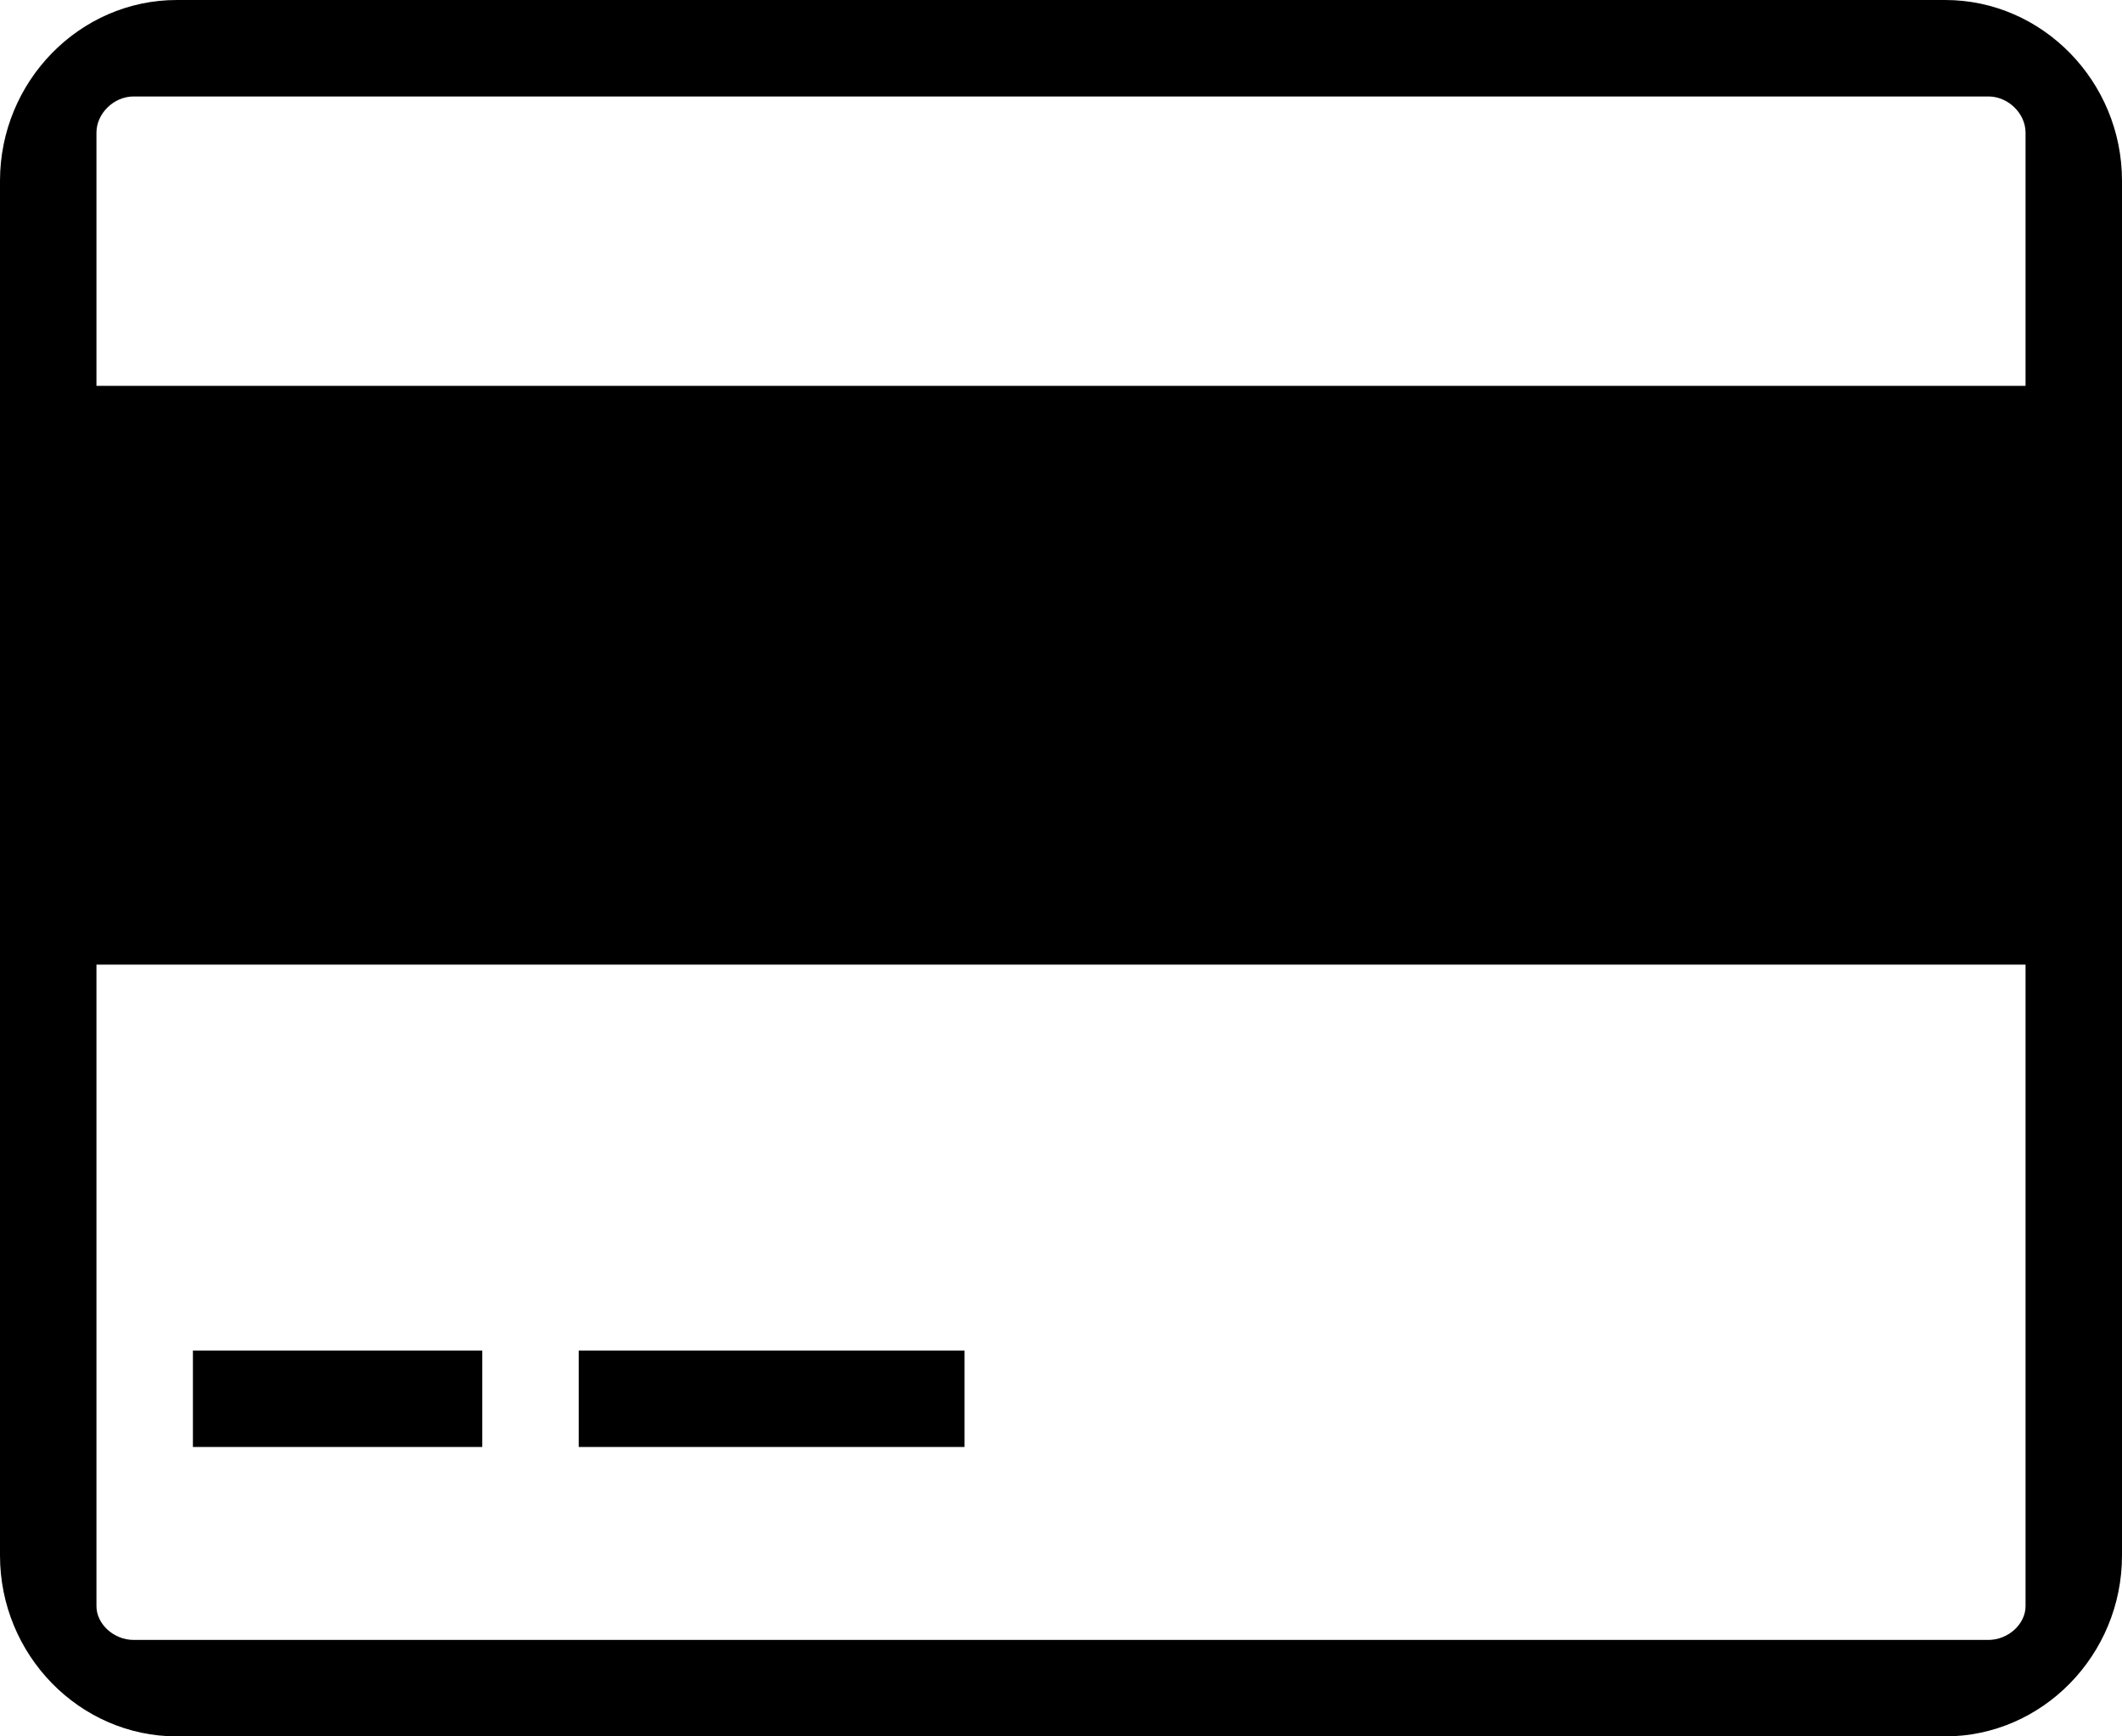 <svg width="22" height="18" viewBox="0 0 22 18" fill="none" xmlns="http://www.w3.org/2000/svg">
<path fill-rule="evenodd" clip-rule="evenodd" d="M20.167 0C21.175 0 22 0.844 22 1.875V16.125C22 17.156 21.175 18 20.167 18H1.833C0.825 18 0 17.156 0 16.125V1.875C0 0.844 0.825 0 1.833 0H20.167ZM1.385 1C1.18 1 1 1.176 1 1.375V4H21V1.375C21 1.176 20.82 1 20.615 1H1.385ZM21 16.65C21 16.836 20.82 17 20.615 17H1.385C1.18 17 1 16.836 1 16.65V10H21V16.65ZM2 15V14H5V15H2ZM6 14V15H10V14H6Z" fill="black"/>
</svg>
